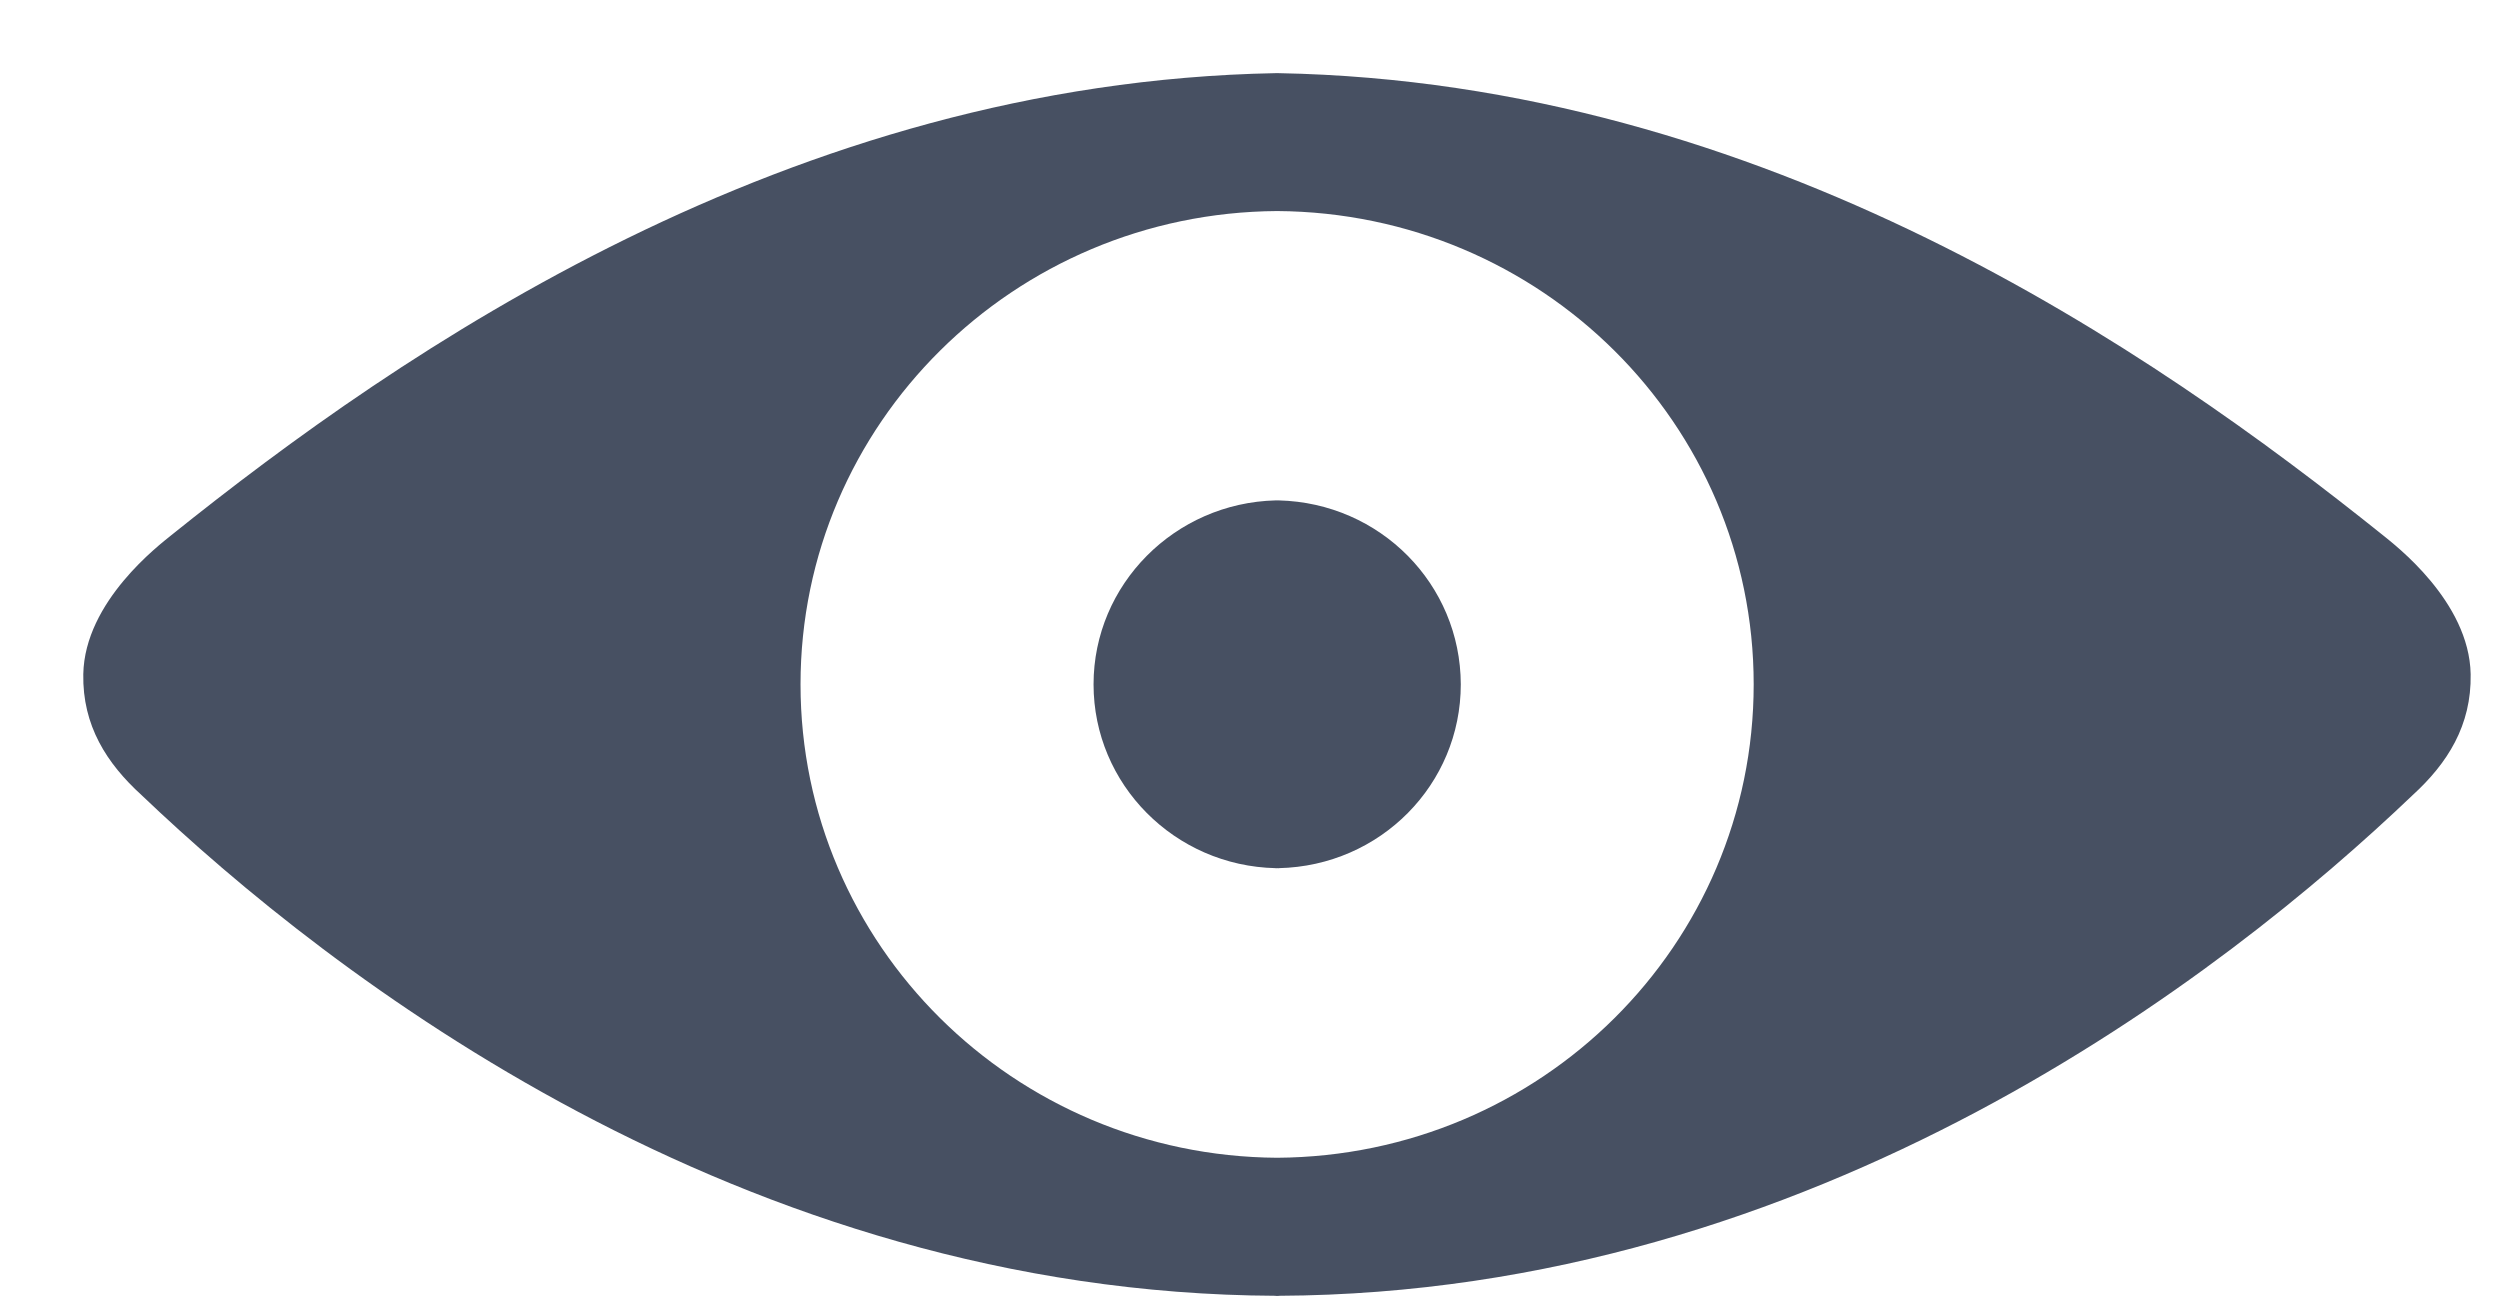 <?xml version="1.0" encoding="UTF-8" standalone="no"?>
<svg width="19px" height="10px" viewBox="0 0 19 10" version="1.1" xmlns="http://www.w3.org/2000/svg" xmlns:xlink="http://www.w3.org/1999/xlink" xmlns:sketch="http://www.bohemiancoding.com/sketch/ns">
    <!-- Generator: Sketch 3.3.1 (12002) - http://www.bohemiancoding.com/sketch -->
    <title>eye</title>
    <desc>Created with Sketch.</desc>
    <defs></defs>
    <g id="User-page" stroke="none" stroke-width="1" fill="none" fill-rule="evenodd" sketch:type="MSPage">
        <g id="Table-page3" sketch:type="MSArtboardGroup" transform="translate(-1273, -188)" fill="#475062">
            <g id="eye" sketch:type="MSLayerGroup" transform="translate(1273, 188)">
                <g id="Group" sketch:type="MSShapeGroup">
                    <path d="M18.112,4.069 C16.362,2.666 13.42,0.625 9.717,0.556 L9.705,0.556 L9.694,0.556 C5.994,0.626 3.048,2.666 1.3,4.069 C1.216,4.138 0.643,4.569 0.633,5.124 C0.626,5.514 0.811,5.802 1.076,6.043 C2.504,7.406 5.621,9.829 9.695,9.848 L9.695,9.849 L9.706,9.849 L9.718,9.849 L9.718,9.848 C13.8,9.829 16.909,7.406 18.336,6.043 C18.6,5.802 18.784,5.514 18.777,5.124 C18.767,4.569 18.196,4.138 18.112,4.069 L18.112,4.069 Z M9.706,8.799 C7.704,8.786 6.084,7.18 6.084,5.201 C6.084,3.222 7.704,1.617 9.706,1.604 C11.714,1.617 13.328,3.223 13.328,5.201 C13.328,7.18 11.715,8.786 9.706,8.799 L9.706,8.799 Z" id="Shape"></path>
                    <path d="M9.718,3.803 C9.714,3.803 9.71,3.803 9.706,3.803 L9.695,3.803 L9.695,3.803 C8.929,3.822 8.311,4.441 8.311,5.201 C8.311,5.962 8.928,6.581 9.695,6.598 L9.695,6.599 C9.699,6.599 9.703,6.598 9.706,6.598 C9.71,6.598 9.713,6.599 9.718,6.599 L9.718,6.598 C10.492,6.581 11.102,5.961 11.102,5.201 C11.1,4.44 10.49,3.822 9.718,3.803 L9.718,3.803 Z" id="Shape"></path>
                </g>
            </g>
        </g>
    </g>
</svg>